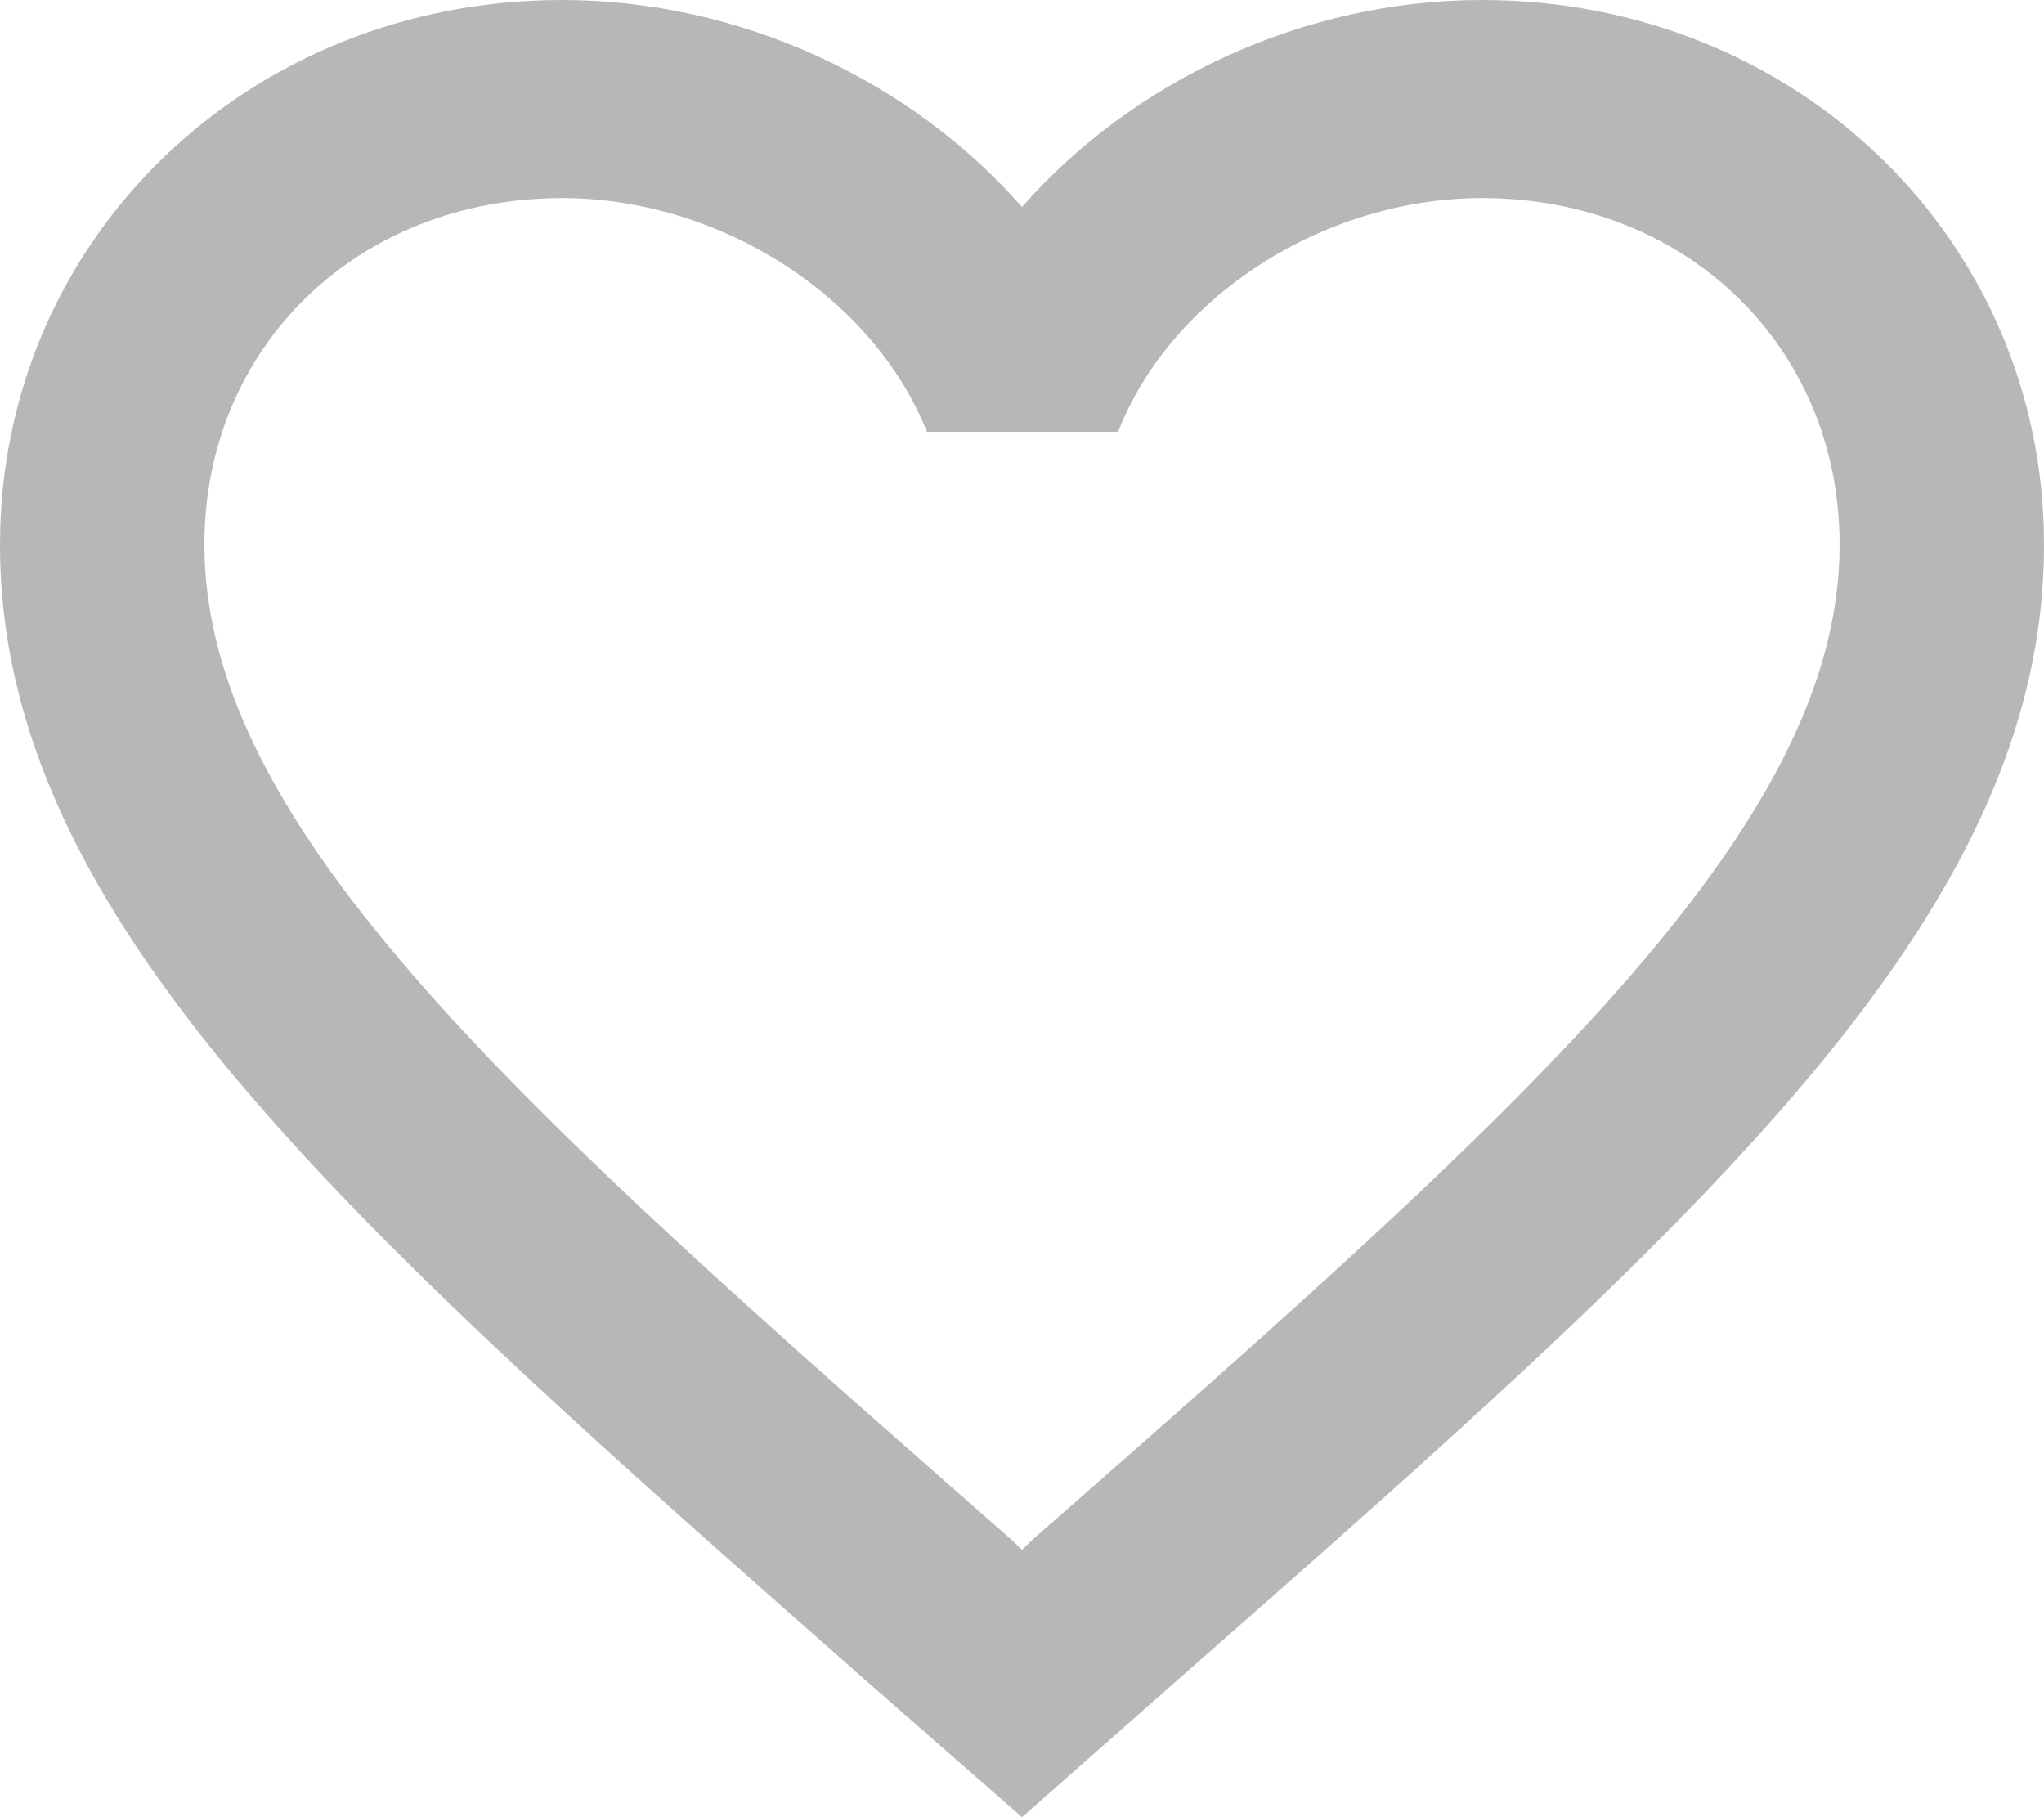 <svg width="18" height="16" viewBox="0 0 18 16" fill="none" xmlns="http://www.w3.org/2000/svg">
<path d="M13.05 0C11.484 0 9.981 0.706 9 1.822C8.019 0.706 6.516 0 4.95 0C2.178 0 0 2.11 0 4.796C0 8.092 3.06 10.777 7.695 14.858L9 16L10.305 14.849C14.94 10.777 18 8.092 18 4.796C18 2.11 15.822 0 13.05 0ZM9.09 13.559L9 13.646L8.91 13.559C4.626 9.801 1.8 7.316 1.8 4.796C1.8 3.052 3.15 1.744 4.95 1.744C6.336 1.744 7.686 2.607 8.163 3.802H9.846C10.314 2.607 11.664 1.744 13.05 1.744C14.85 1.744 16.2 3.052 16.2 4.796C16.2 7.316 13.374 9.801 9.09 13.559Z" fill="#B7B7B7"/>
</svg>
